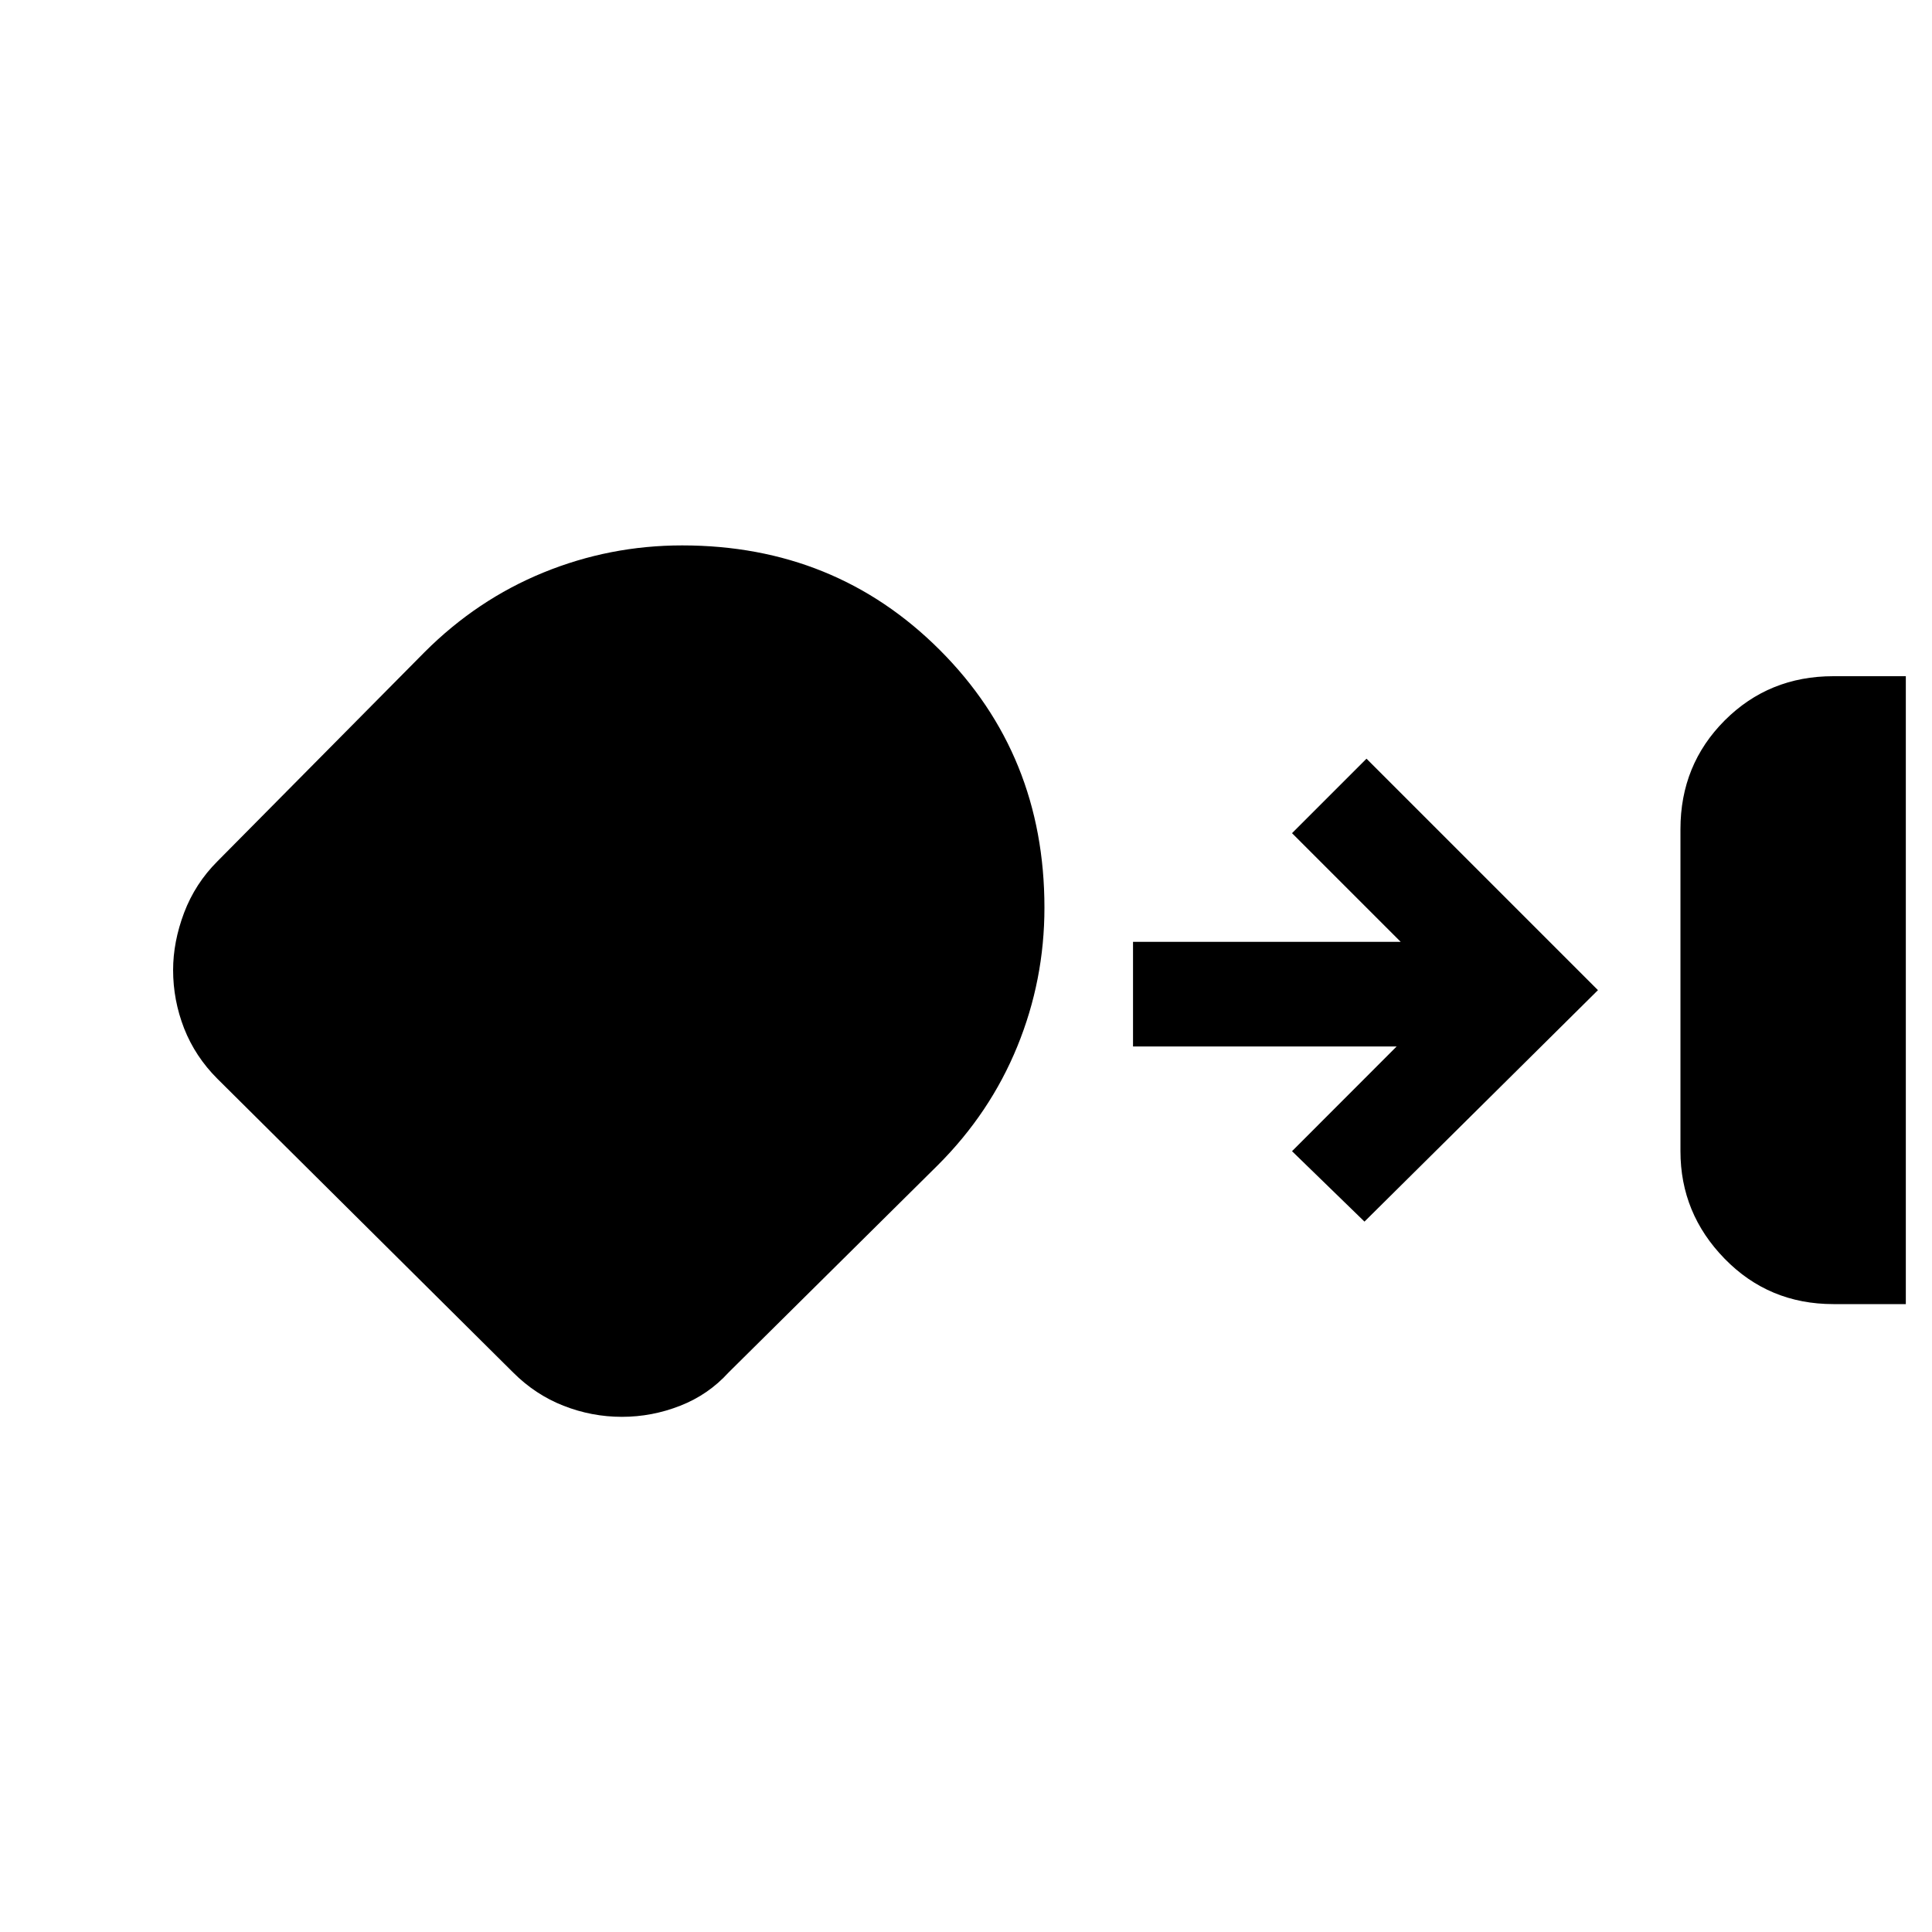 <svg xmlns="http://www.w3.org/2000/svg" viewBox="0 0 20 20"><path d="M18.979 13.5q-.667 0-1.125-.469-.458-.469-.458-1.114V8.583q0-.666.458-1.125Q18.312 7 18.979 7h.75v6.5ZM6.438 14.667q-.313 0-.605-.115-.291-.114-.521-.344L2.25 11.167q-.229-.229-.344-.521-.114-.292-.114-.604 0-.292.114-.594.115-.302.344-.531L4.396 6.75q.542-.542 1.229-.823.687-.281 1.437-.281 1.584 0 2.667 1.083 1.083 1.083 1.083 2.667 0 .75-.281 1.437-.281.688-.823 1.229l-2.166 2.146q-.209.23-.5.344-.292.115-.604.115Zm7.687-2.021-.75-.729 1.083-1.084h-2.729V9.75H14.5l-1.125-1.125.771-.771 2.396 2.396Z"/></svg>

